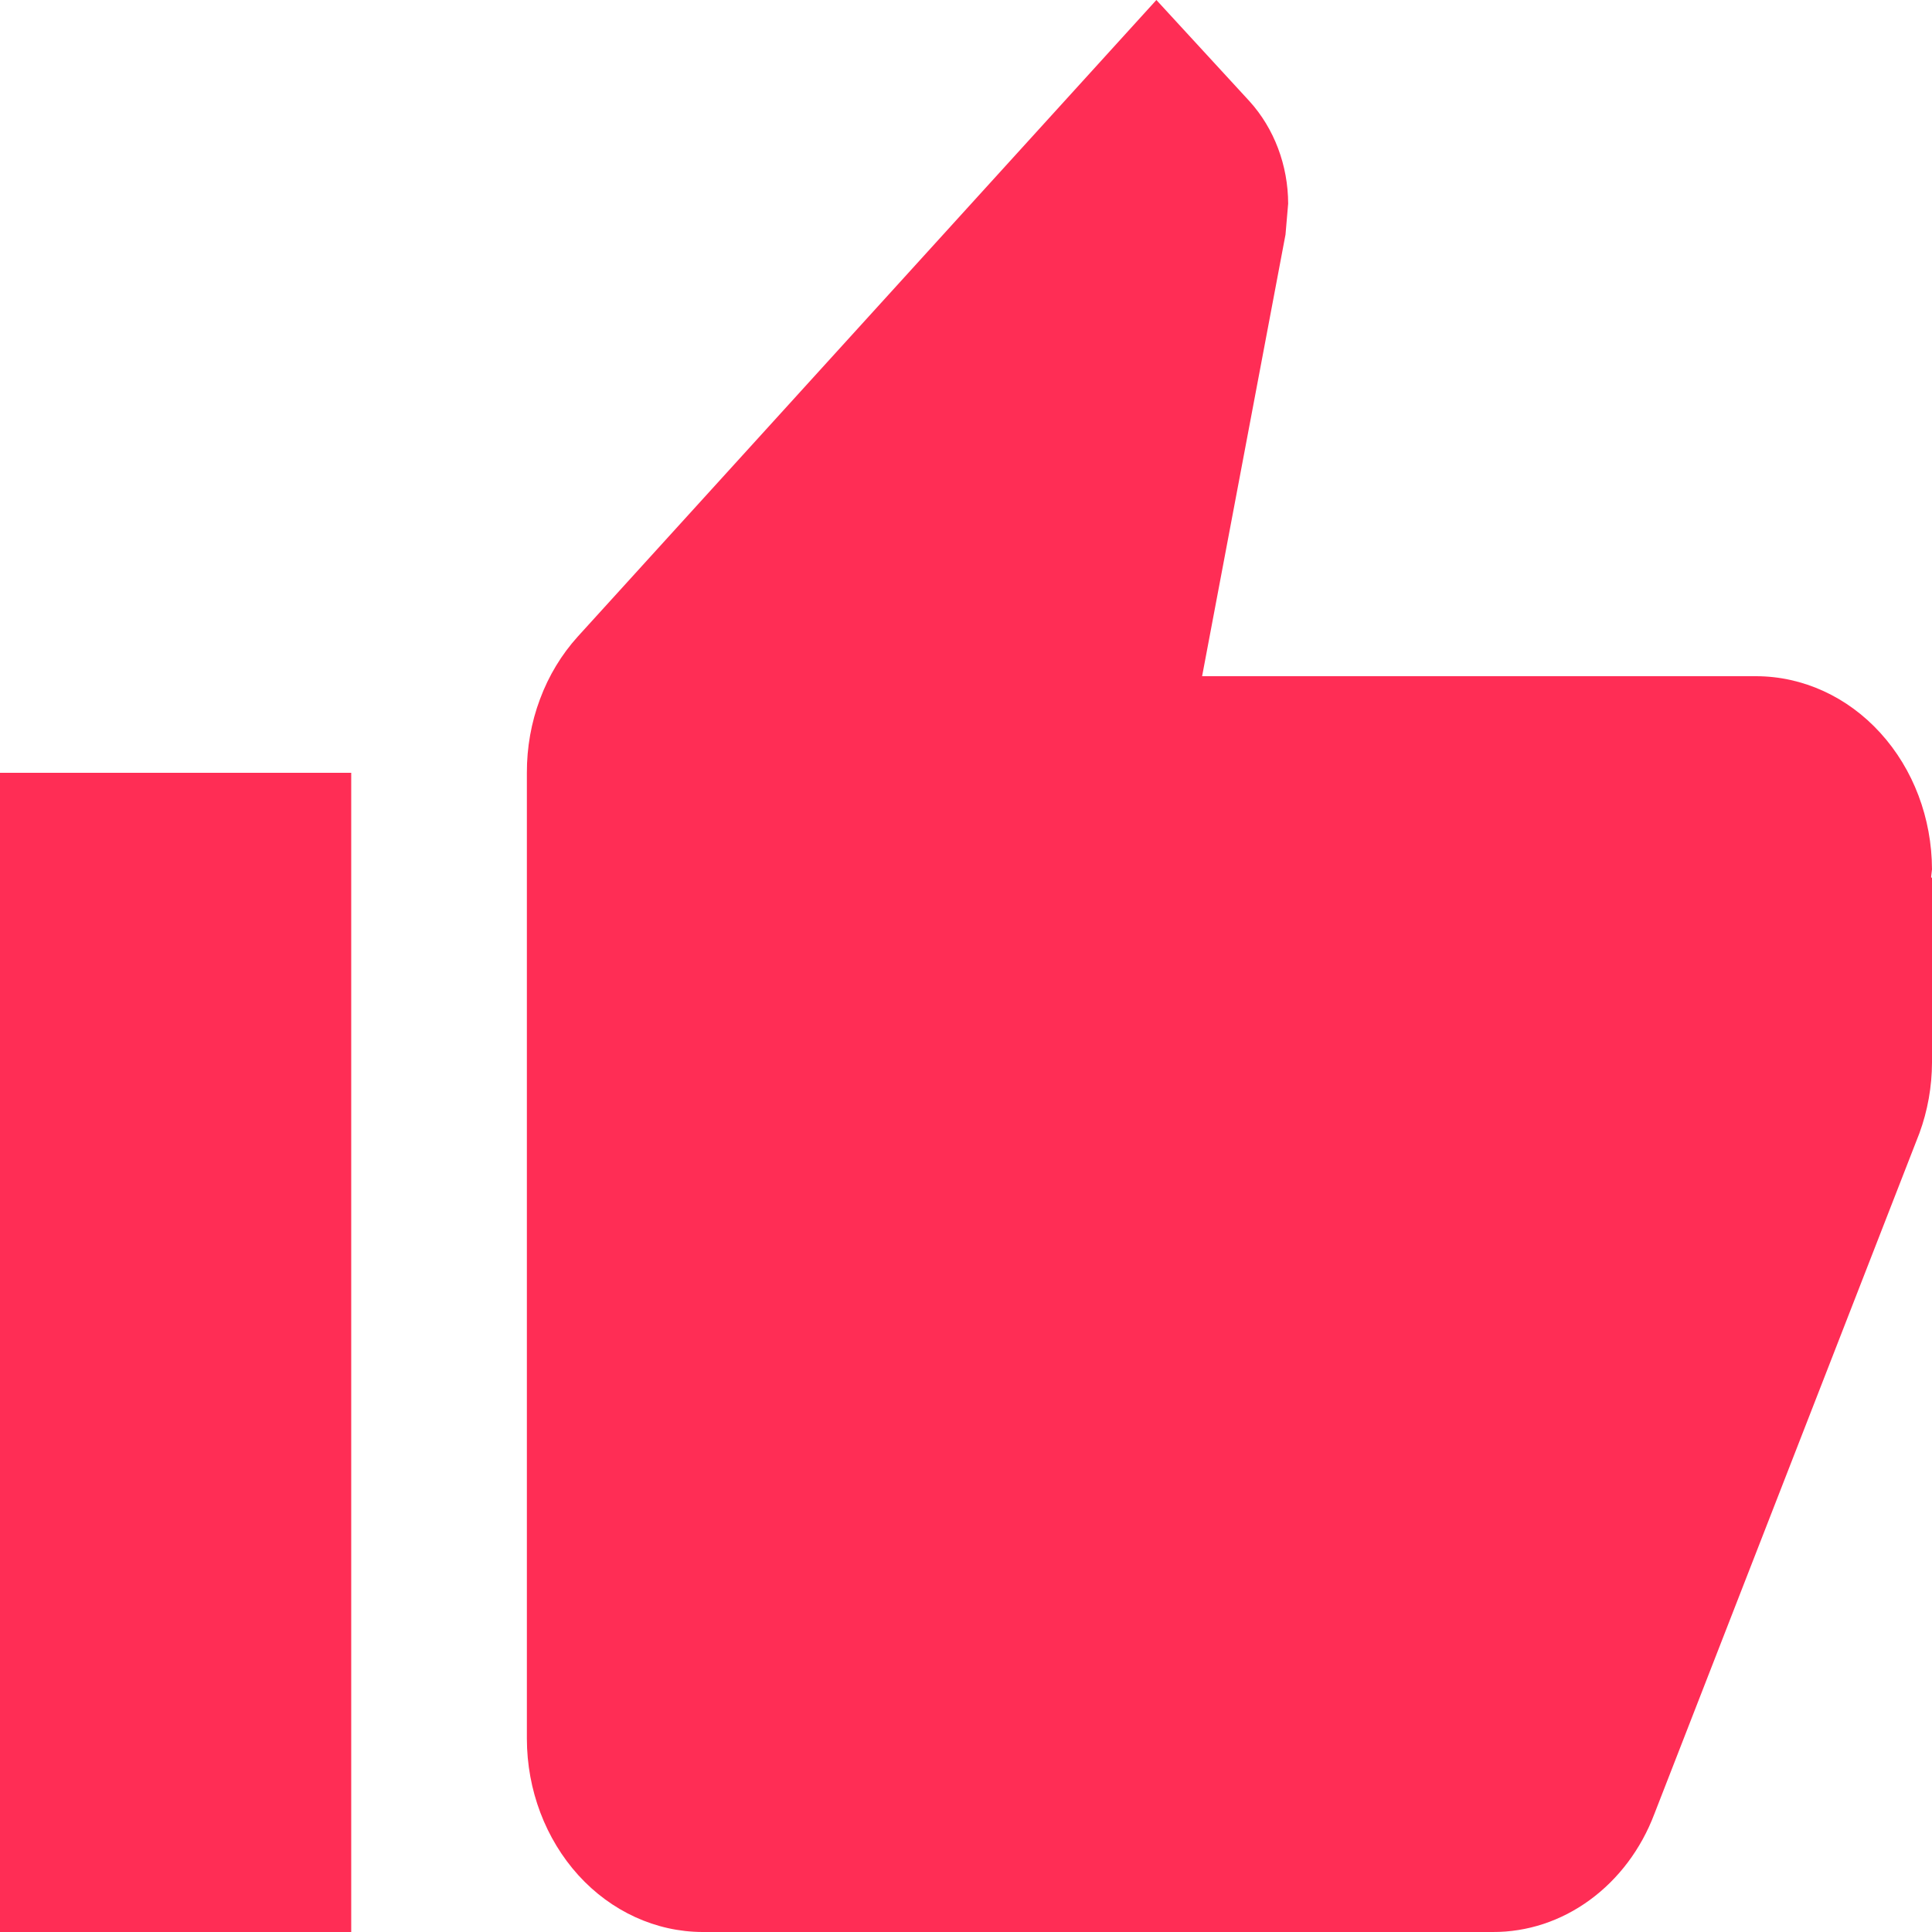 <svg width="24" height="24" viewBox="0 0 24 24" fill="none" xmlns="http://www.w3.org/2000/svg">
<path d="M8.726 24H18.543C18.972 24.002 19.391 23.864 19.748 23.603C20.106 23.342 20.385 22.971 20.55 22.536L23.844 14.076C23.946 13.797 23.999 13.5 24 13.2V10.908L23.989 10.896L24 10.8C23.998 10.163 23.768 9.554 23.358 9.104C22.949 8.654 22.394 8.401 21.815 8.4H14.933L15.969 2.914L16.002 2.53C16.001 2.053 15.828 1.596 15.522 1.258L14.365 0L7.177 7.908C6.976 8.13 6.816 8.394 6.708 8.685C6.599 8.975 6.544 9.286 6.545 9.6V21.6C6.546 22.236 6.777 22.845 7.185 23.295C7.594 23.745 8.148 23.998 8.726 24ZM4.363 24V9.6H0V24H4.363Z" fill="#FF2D55"/>
</svg>
